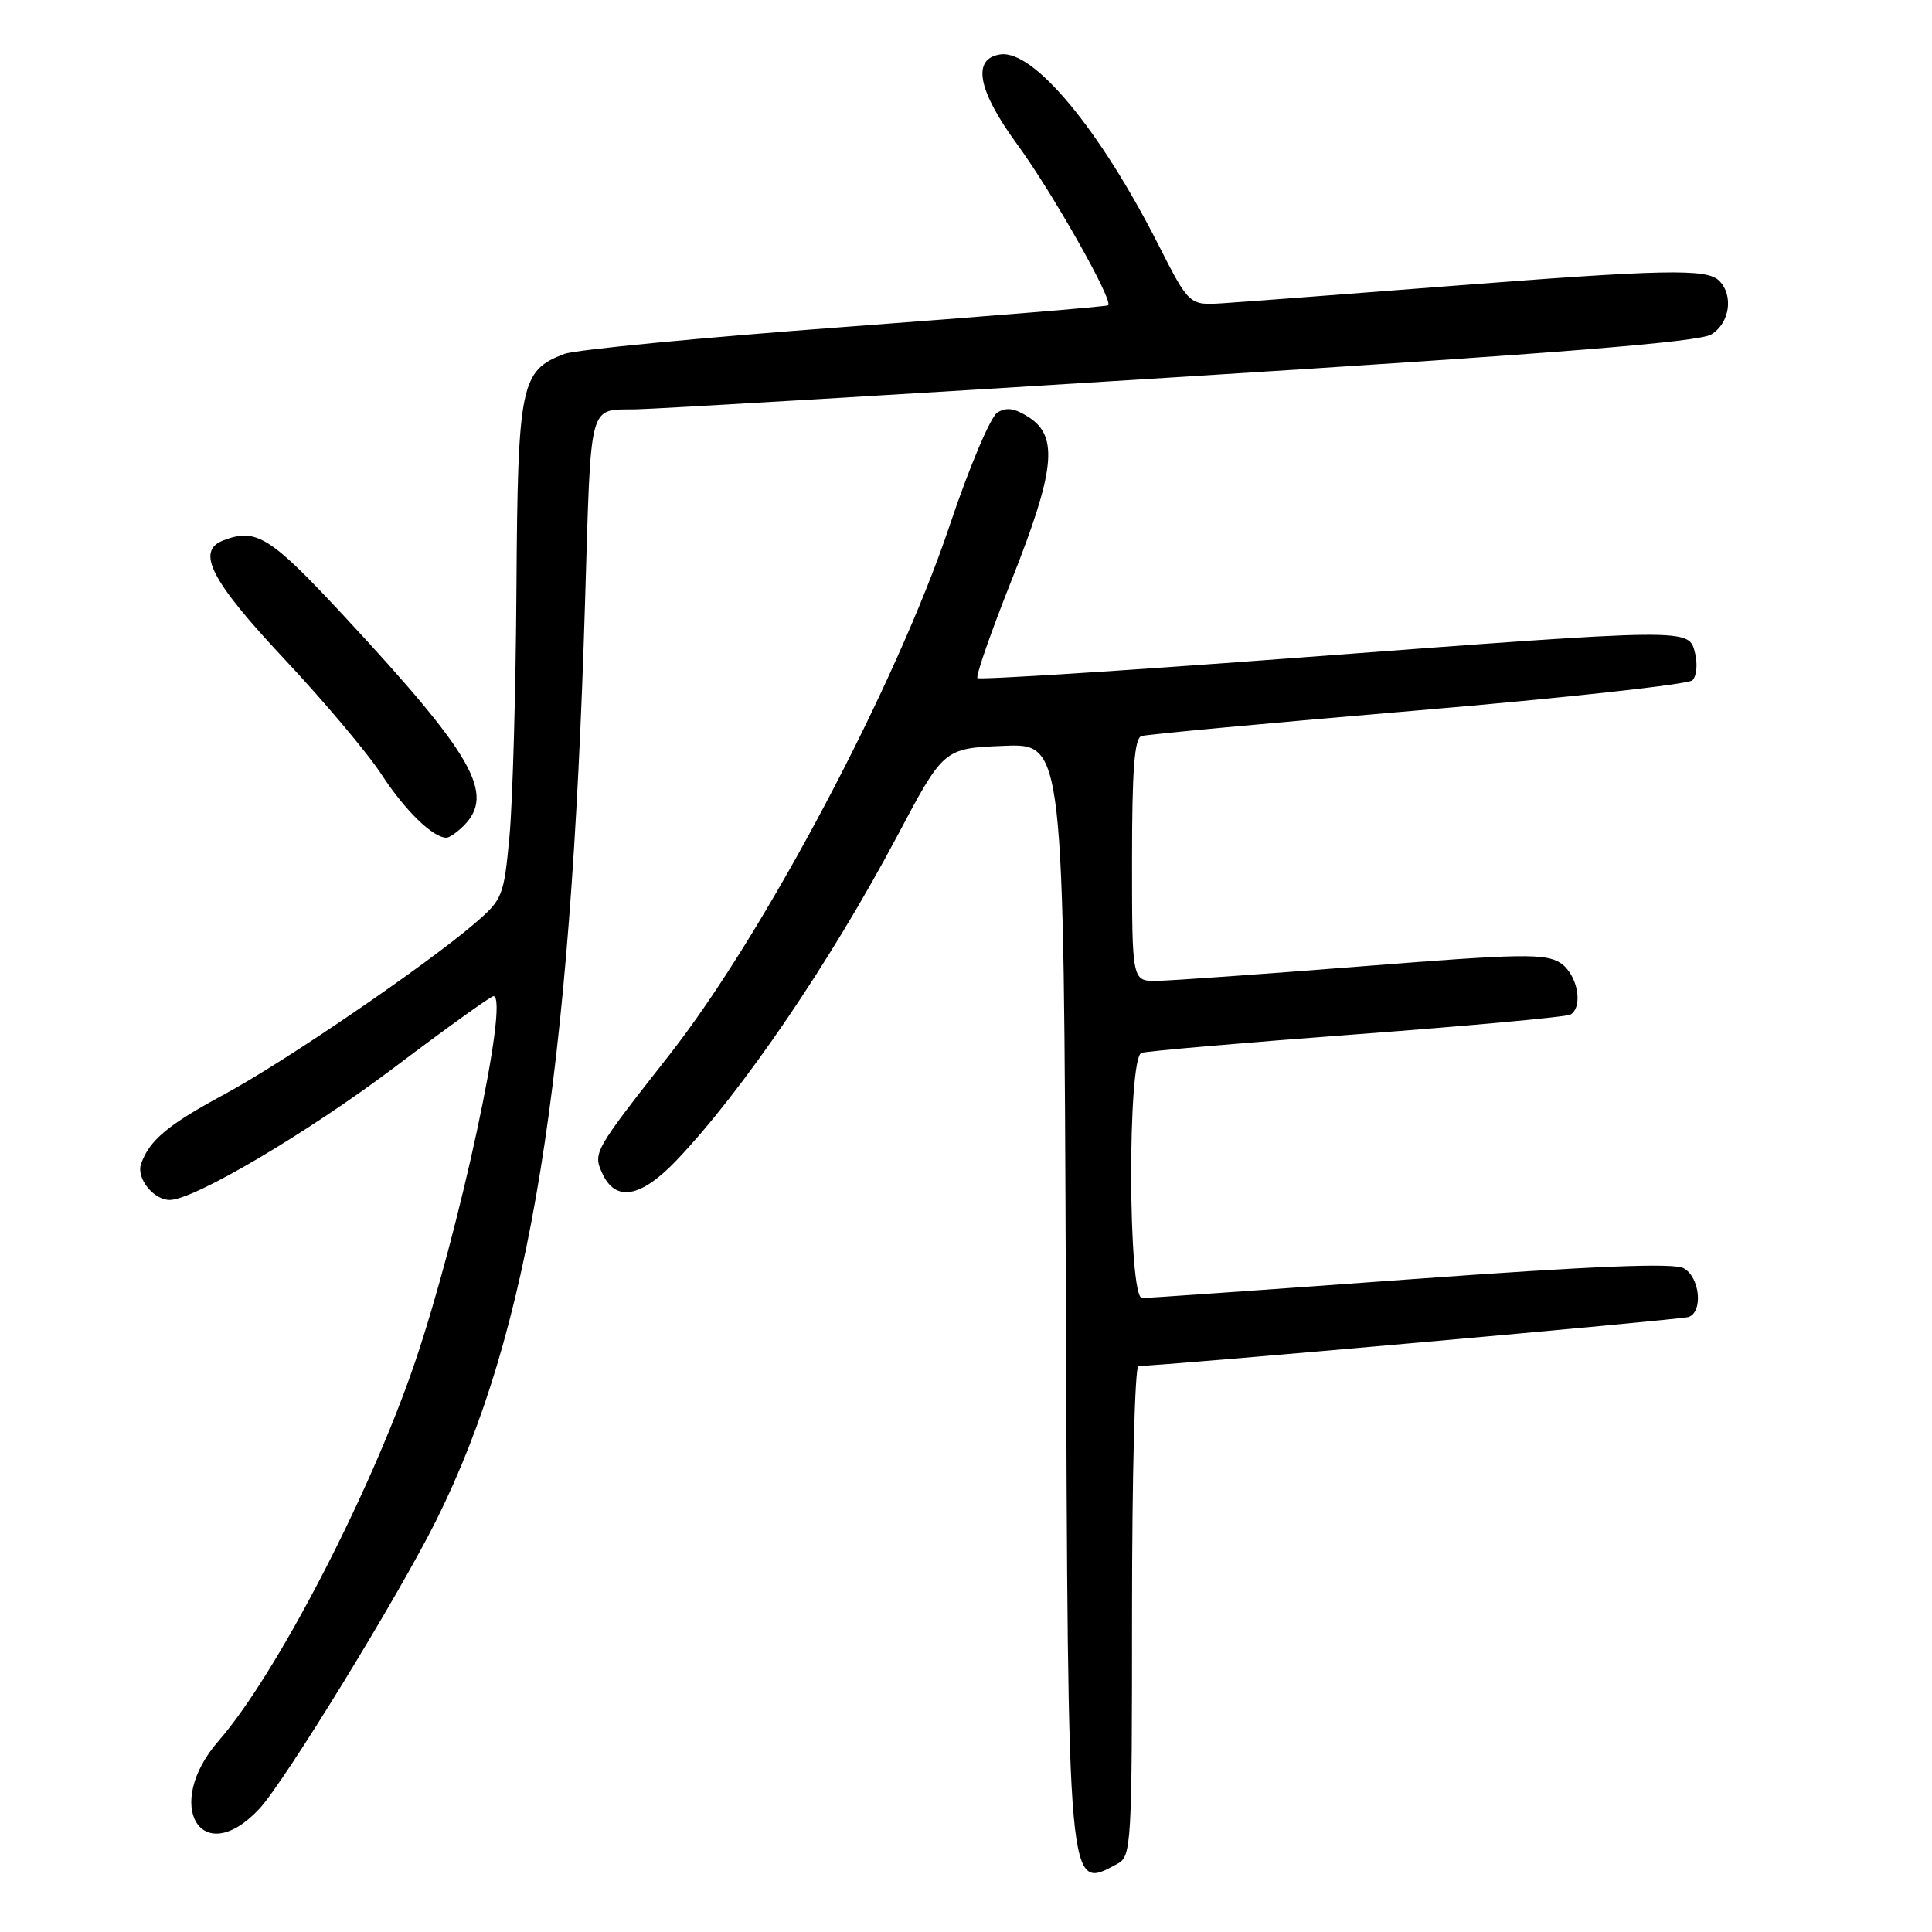 <?xml version="1.0" encoding="UTF-8" standalone="no"?>
<!DOCTYPE svg PUBLIC "-//W3C//DTD SVG 1.1//EN" "http://www.w3.org/Graphics/SVG/1.1/DTD/svg11.dtd" >
<svg xmlns="http://www.w3.org/2000/svg" xmlns:xlink="http://www.w3.org/1999/xlink" version="1.1" viewBox="0 0 256 256">
 <g >
 <path fill="currentColor"
d=" M 148.07 246.96 C 149.92 245.97 150.00 244.54 150.00 213.46 C 150.00 195.61 150.38 181.00 150.85 181.00 C 153.89 181.00 222.74 174.87 223.75 174.51 C 225.71 173.81 225.24 169.20 223.08 168.04 C 221.72 167.32 211.10 167.75 186.91 169.51 C 168.07 170.88 152.06 172.00 151.33 172.00 C 149.46 172.00 149.38 140.15 151.25 139.51 C 151.94 139.28 164.81 138.16 179.85 137.04 C 194.89 135.91 207.61 134.74 208.10 134.44 C 209.85 133.35 209.00 129.05 206.75 127.59 C 204.77 126.32 201.57 126.37 180.50 128.04 C 167.30 129.08 155.04 129.95 153.25 129.97 C 150.00 130.00 150.00 130.00 150.00 113.97 C 150.00 102.03 150.32 97.83 151.25 97.53 C 151.94 97.31 168.42 95.78 187.89 94.13 C 207.35 92.48 223.72 90.68 224.26 90.14 C 224.81 89.59 224.96 87.99 224.61 86.57 C 223.76 83.21 224.54 83.20 172.24 87.13 C 149.00 88.88 129.77 90.10 129.52 89.85 C 129.27 89.60 131.29 83.79 134.01 76.95 C 139.77 62.46 140.27 57.88 136.40 55.34 C 134.48 54.08 133.37 53.91 132.15 54.67 C 131.24 55.25 128.41 61.96 125.84 69.61 C 118.77 90.72 101.26 123.79 88.67 139.81 C 78.68 152.54 78.56 152.74 79.81 155.48 C 81.55 159.30 84.90 158.72 89.64 153.75 C 98.39 144.57 109.97 127.56 118.86 110.83 C 125.05 99.15 125.05 99.15 133.00 98.83 C 140.95 98.50 140.95 98.50 141.23 171.00 C 141.53 251.79 141.42 250.52 148.07 246.96 Z  M 34.38 239.66 C 37.70 236.09 52.79 211.50 57.78 201.50 C 70.24 176.54 75.62 143.29 77.53 79.51 C 78.34 52.76 77.91 54.36 84.26 54.24 C 87.14 54.18 119.88 52.24 157.00 49.91 C 206.14 46.84 225.11 45.32 226.75 44.32 C 229.20 42.83 229.74 39.14 227.80 37.20 C 226.17 35.57 220.67 35.68 191.50 37.95 C 177.75 39.02 164.49 40.02 162.03 40.18 C 157.57 40.46 157.57 40.46 153.42 32.29 C 145.69 17.08 136.95 6.58 132.56 7.21 C 128.75 7.75 129.53 11.94 134.77 19.11 C 139.43 25.48 147.55 39.83 146.84 40.45 C 146.65 40.62 130.96 41.91 111.97 43.32 C 92.98 44.73 76.24 46.34 74.77 46.90 C 68.98 49.10 68.61 50.91 68.43 77.88 C 68.35 91.42 67.93 106.23 67.51 110.79 C 66.76 118.81 66.61 119.18 62.83 122.42 C 56.30 128.01 37.66 140.73 29.75 144.99 C 22.23 149.05 19.81 151.07 18.69 154.22 C 18.03 156.10 20.33 159.00 22.49 159.00 C 25.69 159.00 40.78 150.09 52.30 141.40 C 59.15 136.23 65.04 132.00 65.38 132.00 C 67.58 132.00 60.83 163.42 54.90 180.76 C 48.97 198.10 36.58 221.95 28.96 230.68 C 21.50 239.23 26.72 247.87 34.38 239.66 Z  M 61.43 109.43 C 65.64 105.21 62.76 100.14 45.70 81.75 C 35.79 71.07 33.97 69.92 29.58 71.61 C 25.93 73.01 27.95 76.95 37.61 87.25 C 42.90 92.89 48.75 99.83 50.60 102.69 C 53.69 107.42 57.37 111.00 59.15 111.00 C 59.54 111.00 60.56 110.29 61.43 109.43 Z "/>
</g>
</svg>